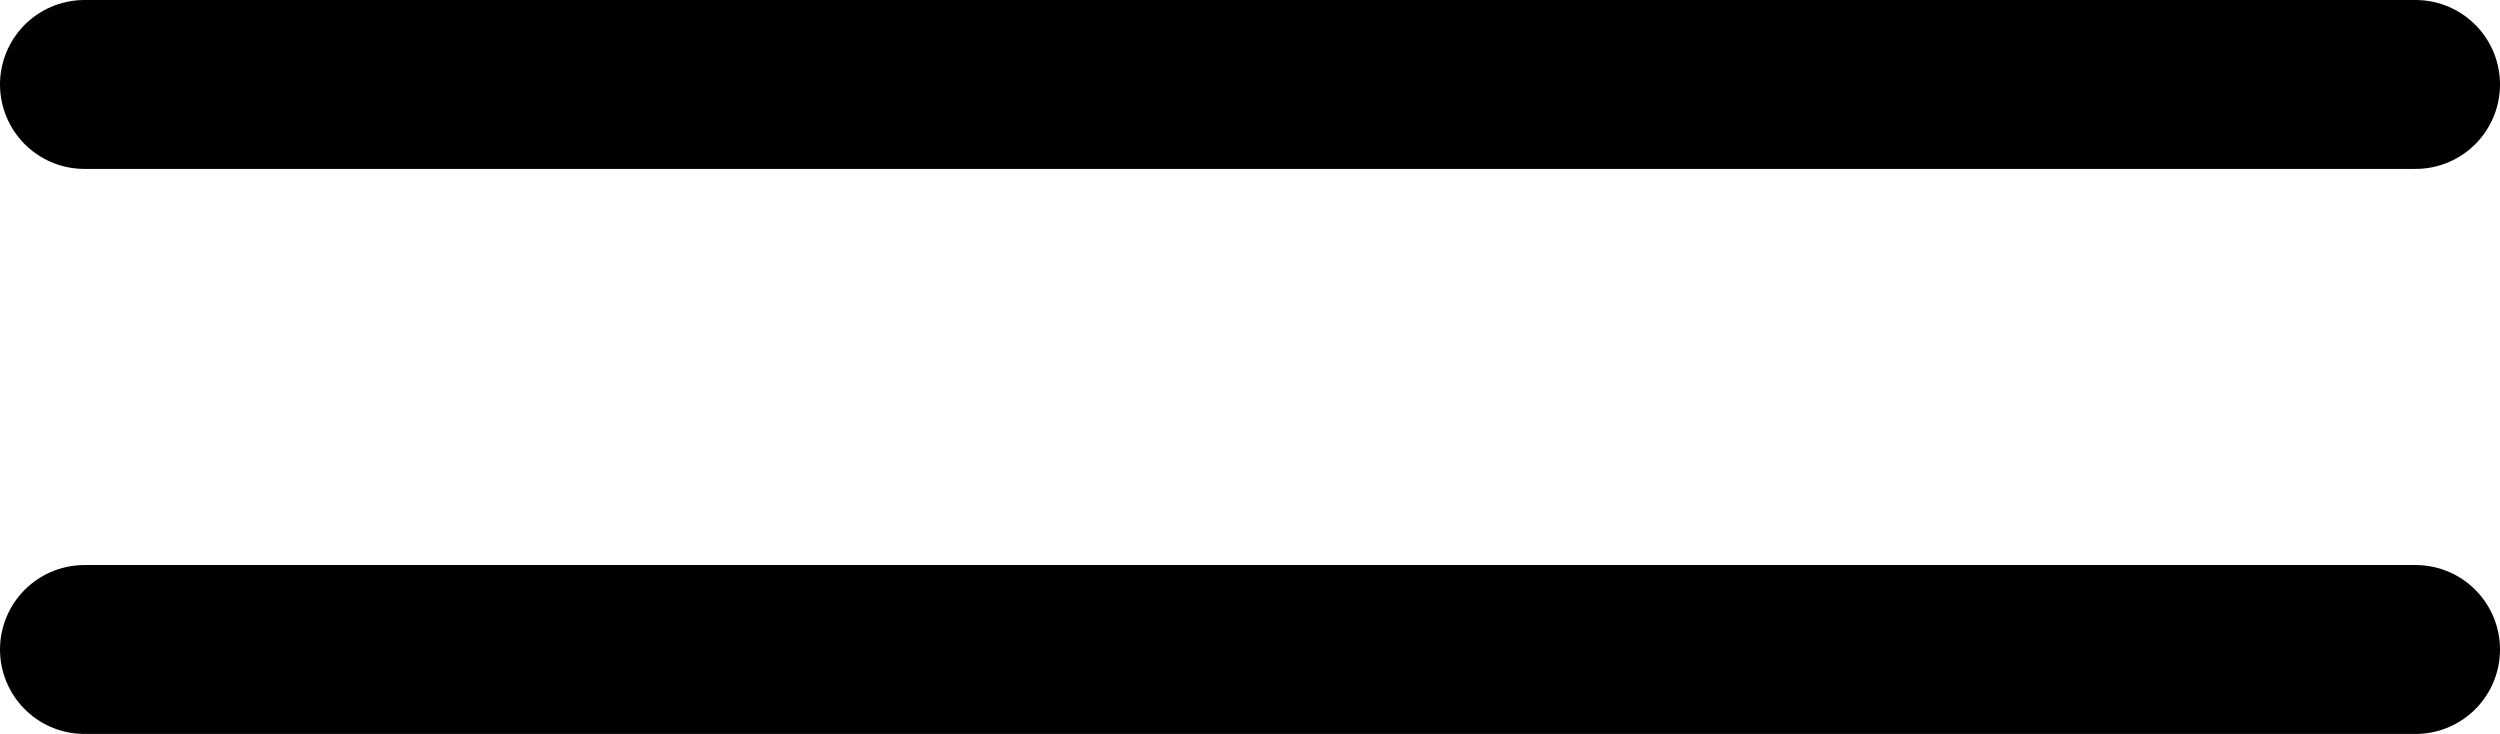 <svg xmlns="http://www.w3.org/2000/svg" viewBox="0 0 29.6 8.69"><line x1="28.6" y1="1" x2="1" y2="1" style="fill:none;stroke:#000;stroke-linecap:round;stroke-miterlimit:10;stroke-width:2px"/><line x1="28.6" y1="7.69" x2="1" y2="7.69" style="fill:none;stroke:#000;stroke-linecap:round;stroke-miterlimit:10;stroke-width:2px"/></svg>